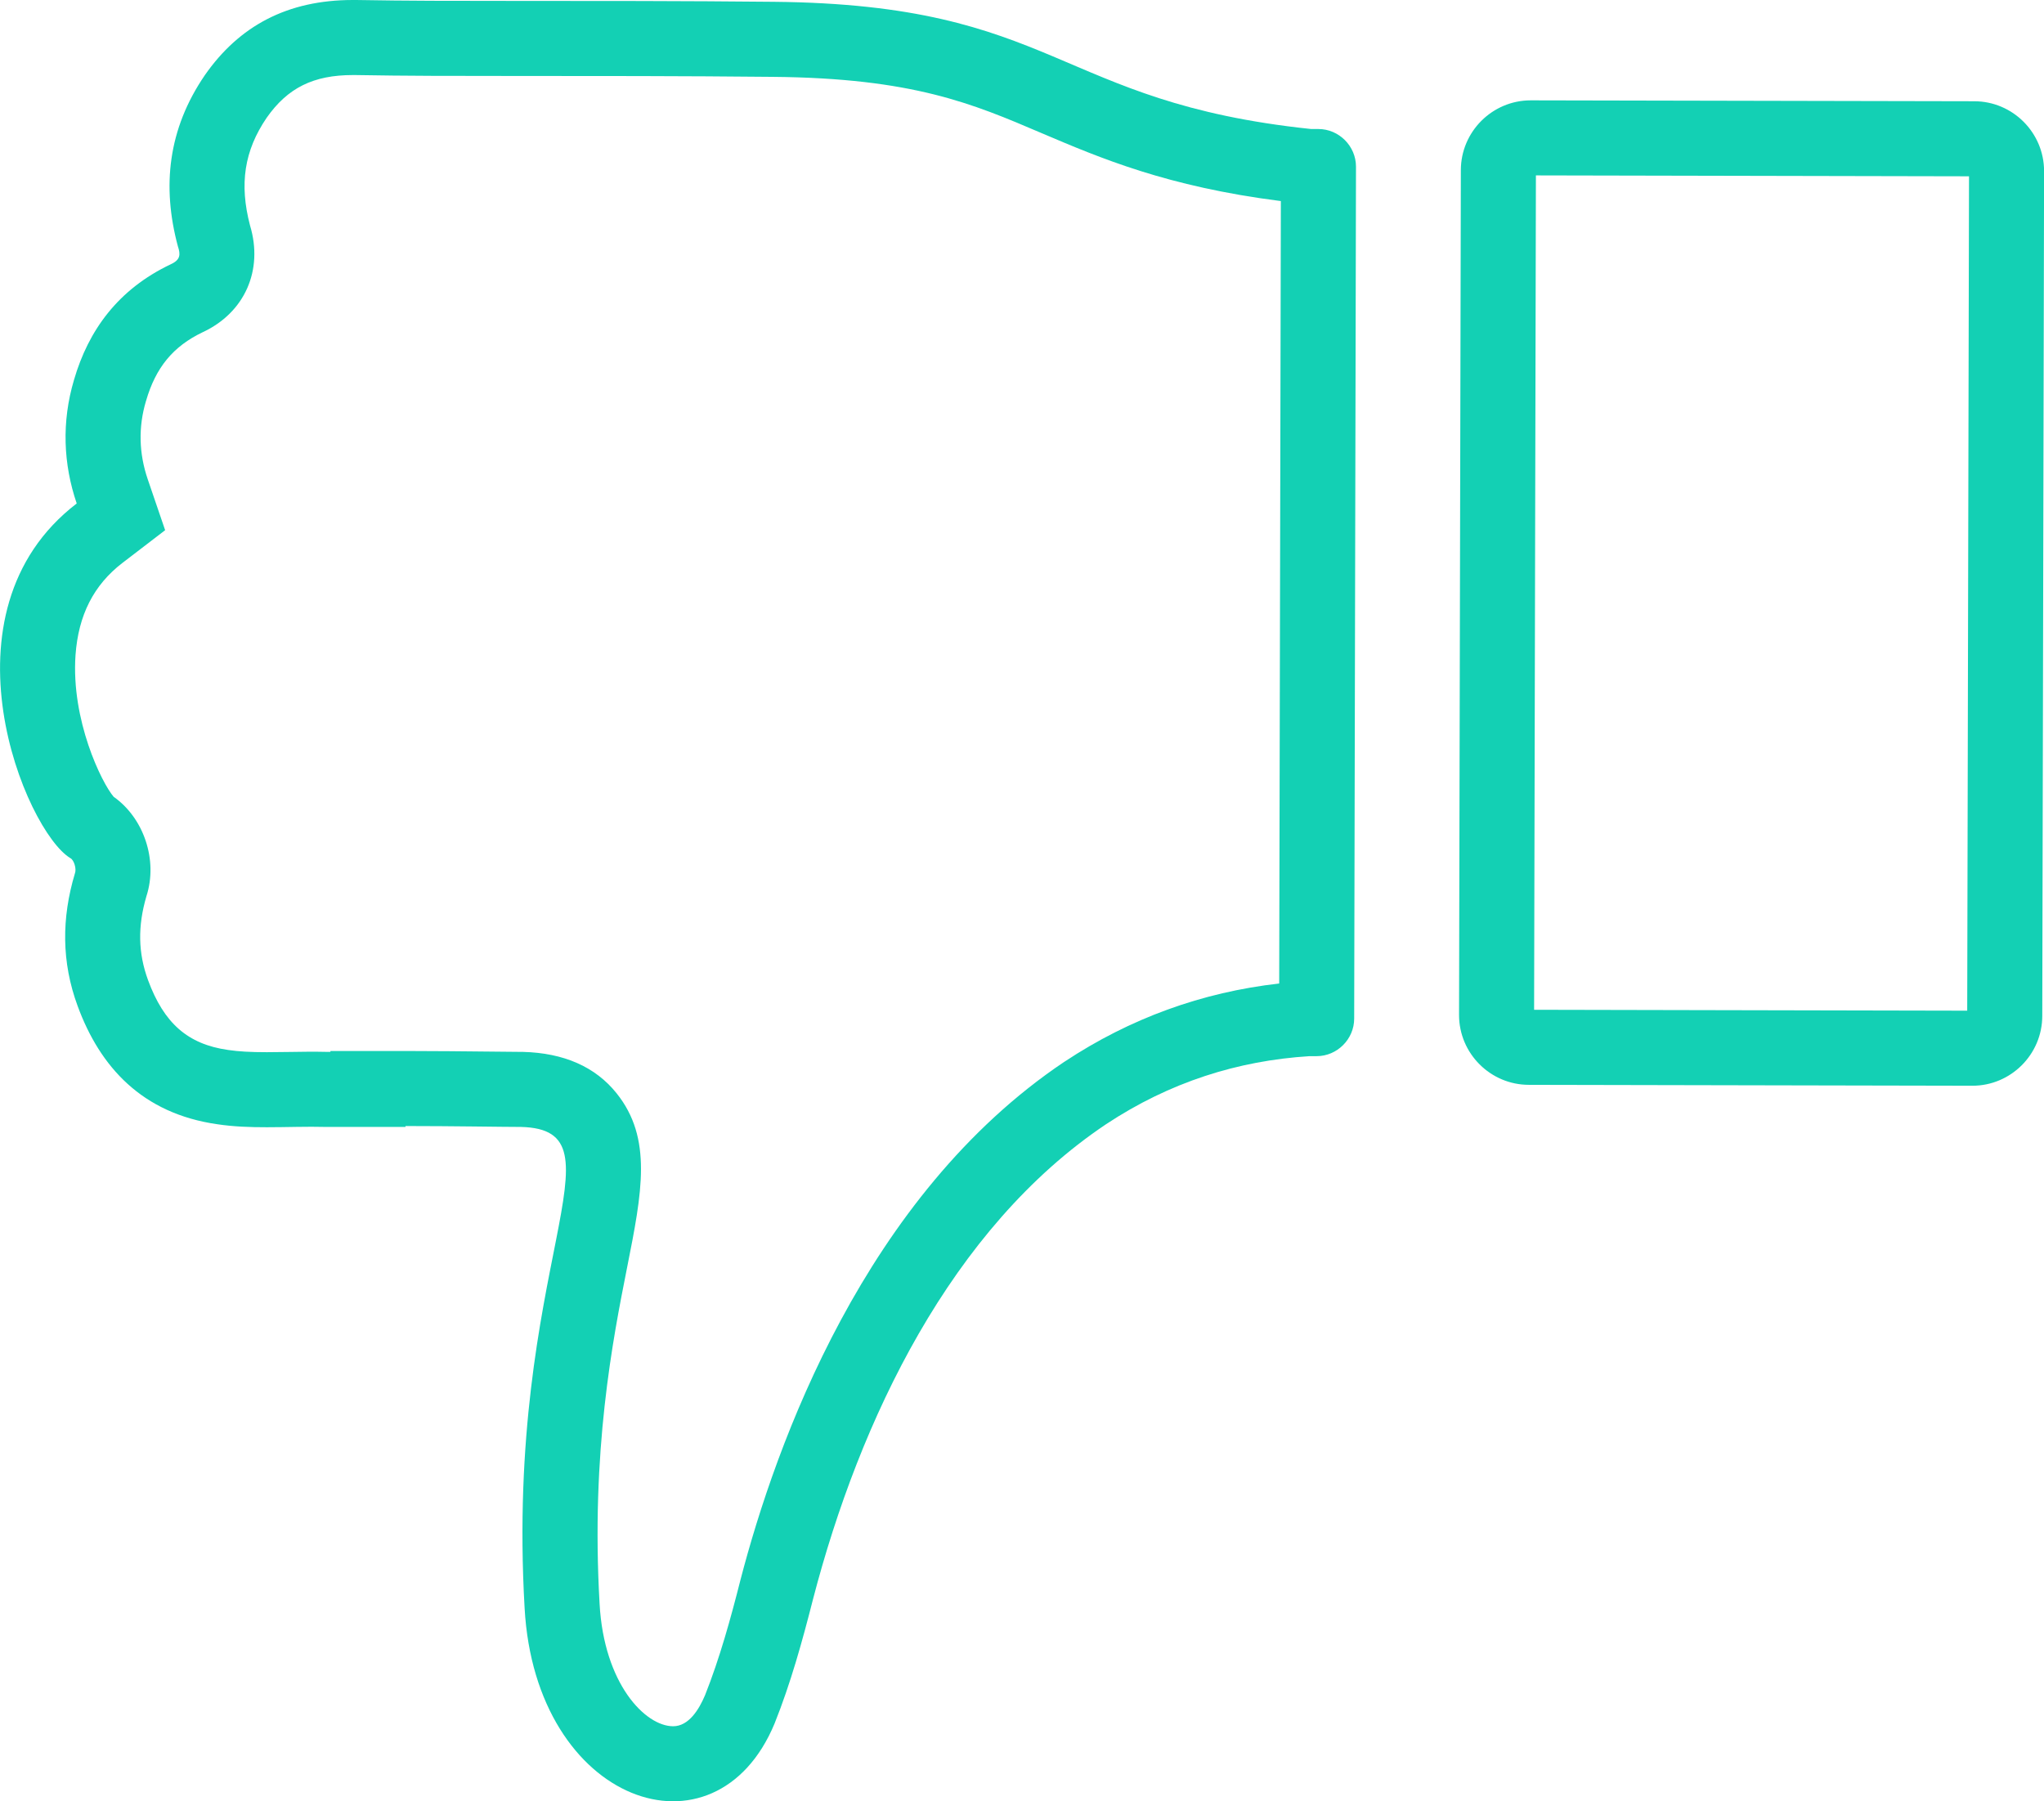 <svg xmlns="http://www.w3.org/2000/svg" width="27.231" height="24" viewBox="0 0 27.231 24">
  <g id="Group_1897" data-name="Group 1897" transform="translate(-659.654 -392.01)">
    <g id="Path_601" data-name="Path 601" transform="translate(-24.7)" fill="none" fill-rule="evenodd">
      <path d="M685.292,403.444a.2.2,0,0,1,.06.2,2.714,2.714,0,0,0,.036,1.766,2.234,2.234,0,0,0,1.862,1.575,11.81,11.81,0,0,0,1.456.036h1.05v-.012c.621,0,1.313.012,1.54.012,1.444.036-.215,1.838.048,6.409.143,2.614,2.542,3.437,3.33,1.54a13.327,13.327,0,0,0,.513-1.659c.621-2.387,1.838-4.941,3.9-6.326a5.436,5.436,0,0,1,2.709-.907h.1a.5.5,0,0,0,.5-.5l.024-11.351a.5.5,0,0,0-.5-.5h-.1c-3.413-.358-3.378-1.659-7.161-1.695-1.182-.012-2.363-.012-3.557-.012-.668,0-1.337,0-2.005-.012a2.262,2.262,0,0,0-2.017,1,2.638,2.638,0,0,0-.358,2.28c.036.107.036.179-.1.239a2.349,2.349,0,0,0-1.289,1.54,2.673,2.673,0,0,0,.036,1.647C683.478,400.174,684.7,403.086,685.292,403.444Z" stroke="none"/>
      <path d="M 689.055 393.01 C 688.53 393.01 688.186 393.18 687.906 393.58 C 687.609 394.017 687.54 394.46 687.685 395.014 C 687.865 395.609 687.615 396.176 687.053 396.437 C 686.662 396.624 686.429 396.905 686.3 397.35 L 686.298 397.356 C 686.196 397.699 686.204 398.049 686.322 398.395 L 686.554 399.074 L 685.984 399.511 C 685.602 399.805 685.398 400.206 685.36 400.739 C 685.3 401.607 685.709 402.44 685.868 402.626 C 686.27 402.909 686.46 403.47 686.305 403.95 C 686.187 404.352 686.194 404.708 686.326 405.068 C 686.538 405.644 686.856 405.923 687.391 405.999 L 687.398 406 C 687.533 406.02 687.691 406.029 687.909 406.029 C 688.005 406.029 688.102 406.028 688.2 406.026 C 688.372 406.023 688.544 406.021 688.717 406.025 L 688.756 406.025 L 688.756 406.013 L 689.756 406.013 C 690.148 406.013 690.572 406.018 690.881 406.021 C 691.065 406.023 691.212 406.025 691.295 406.025 L 691.32 406.025 C 691.866 406.039 692.286 406.224 692.568 406.576 C 693.05 407.177 692.907 407.898 692.709 408.895 C 692.516 409.869 692.225 411.342 692.342 413.379 C 692.4 414.443 692.949 415.01 693.322 415.01 C 693.53 415.01 693.667 414.786 693.747 414.596 C 693.942 414.106 694.089 413.572 694.218 413.063 C 694.69 411.248 695.878 407.938 698.532 406.158 L 698.537 406.155 C 699.407 405.579 700.367 405.23 701.396 405.114 L 701.418 394.689 C 699.902 394.496 699.016 394.118 698.229 393.783 C 697.31 393.39 696.515 393.051 694.651 393.034 C 693.475 393.022 692.27 393.022 691.104 393.022 C 690.443 393.022 689.759 393.022 689.086 393.01 L 689.055 393.01 M 689.055 392.01 C 689.069 392.01 689.084 392.01 689.099 392.01 C 689.768 392.022 690.436 392.022 691.104 392.022 C 692.298 392.022 693.48 392.022 694.661 392.034 C 698.445 392.07 698.409 393.371 701.822 393.729 L 701.918 393.729 C 702.192 393.729 702.419 393.956 702.419 394.23 L 702.395 405.581 C 702.395 405.855 702.169 406.082 701.894 406.082 L 701.799 406.082 C 700.844 406.142 699.937 406.428 699.089 406.989 C 697.024 408.373 695.807 410.928 695.186 413.315 C 695.043 413.876 694.888 414.437 694.673 414.974 C 693.885 416.871 691.486 416.048 691.343 413.434 C 691.081 408.863 692.74 407.061 691.295 407.025 C 691.069 407.025 690.376 407.013 689.756 407.013 L 689.756 407.025 C 689.398 407.025 689.052 407.025 688.705 407.025 C 688.439 407.018 688.173 407.029 687.909 407.029 C 687.687 407.029 687.467 407.022 687.249 406.989 C 686.247 406.846 685.686 406.225 685.388 405.413 C 685.173 404.829 685.173 404.244 685.352 403.647 C 685.376 403.587 685.34 403.468 685.292 403.444 C 684.695 403.086 683.478 400.174 685.376 398.718 C 685.197 398.193 685.173 397.632 685.34 397.071 C 685.531 396.414 685.925 395.865 686.629 395.531 C 686.76 395.471 686.76 395.4 686.724 395.292 C 686.509 394.493 686.593 393.729 687.082 393.013 C 687.54 392.355 688.182 392.01 689.055 392.01 Z" stroke="none" fill="#13d0b4"/>
    </g>
    <g id="Path_602" data-name="Path 602" transform="translate(-21.548 0.217)" fill="none" fill-rule="evenodd">
      <path d="M708.434,394.073a.932.932,0,0,0-.931-.931l-5.908-.012a.932.932,0,0,0-.931.931l-.024,11.255a.932.932,0,0,0,.931.931l5.908.012a.932.932,0,0,0,.931-.931Z" stroke="none"/>
      <path d="M 701.664 394.13 L 701.64 405.247 L 707.41 405.259 L 707.434 394.142 L 701.664 394.13 M 701.595 393.13 L 707.503 393.142 C 708.016 393.142 708.434 393.56 708.434 394.073 L 708.41 405.328 C 708.41 405.841 707.992 406.259 707.479 406.259 L 701.571 406.247 C 701.058 406.247 700.64 405.829 700.64 405.316 L 700.664 394.061 C 700.664 393.548 701.082 393.13 701.595 393.13 Z" stroke="none" fill="#13d0b4"/>
    </g>
  </g>
</svg>
